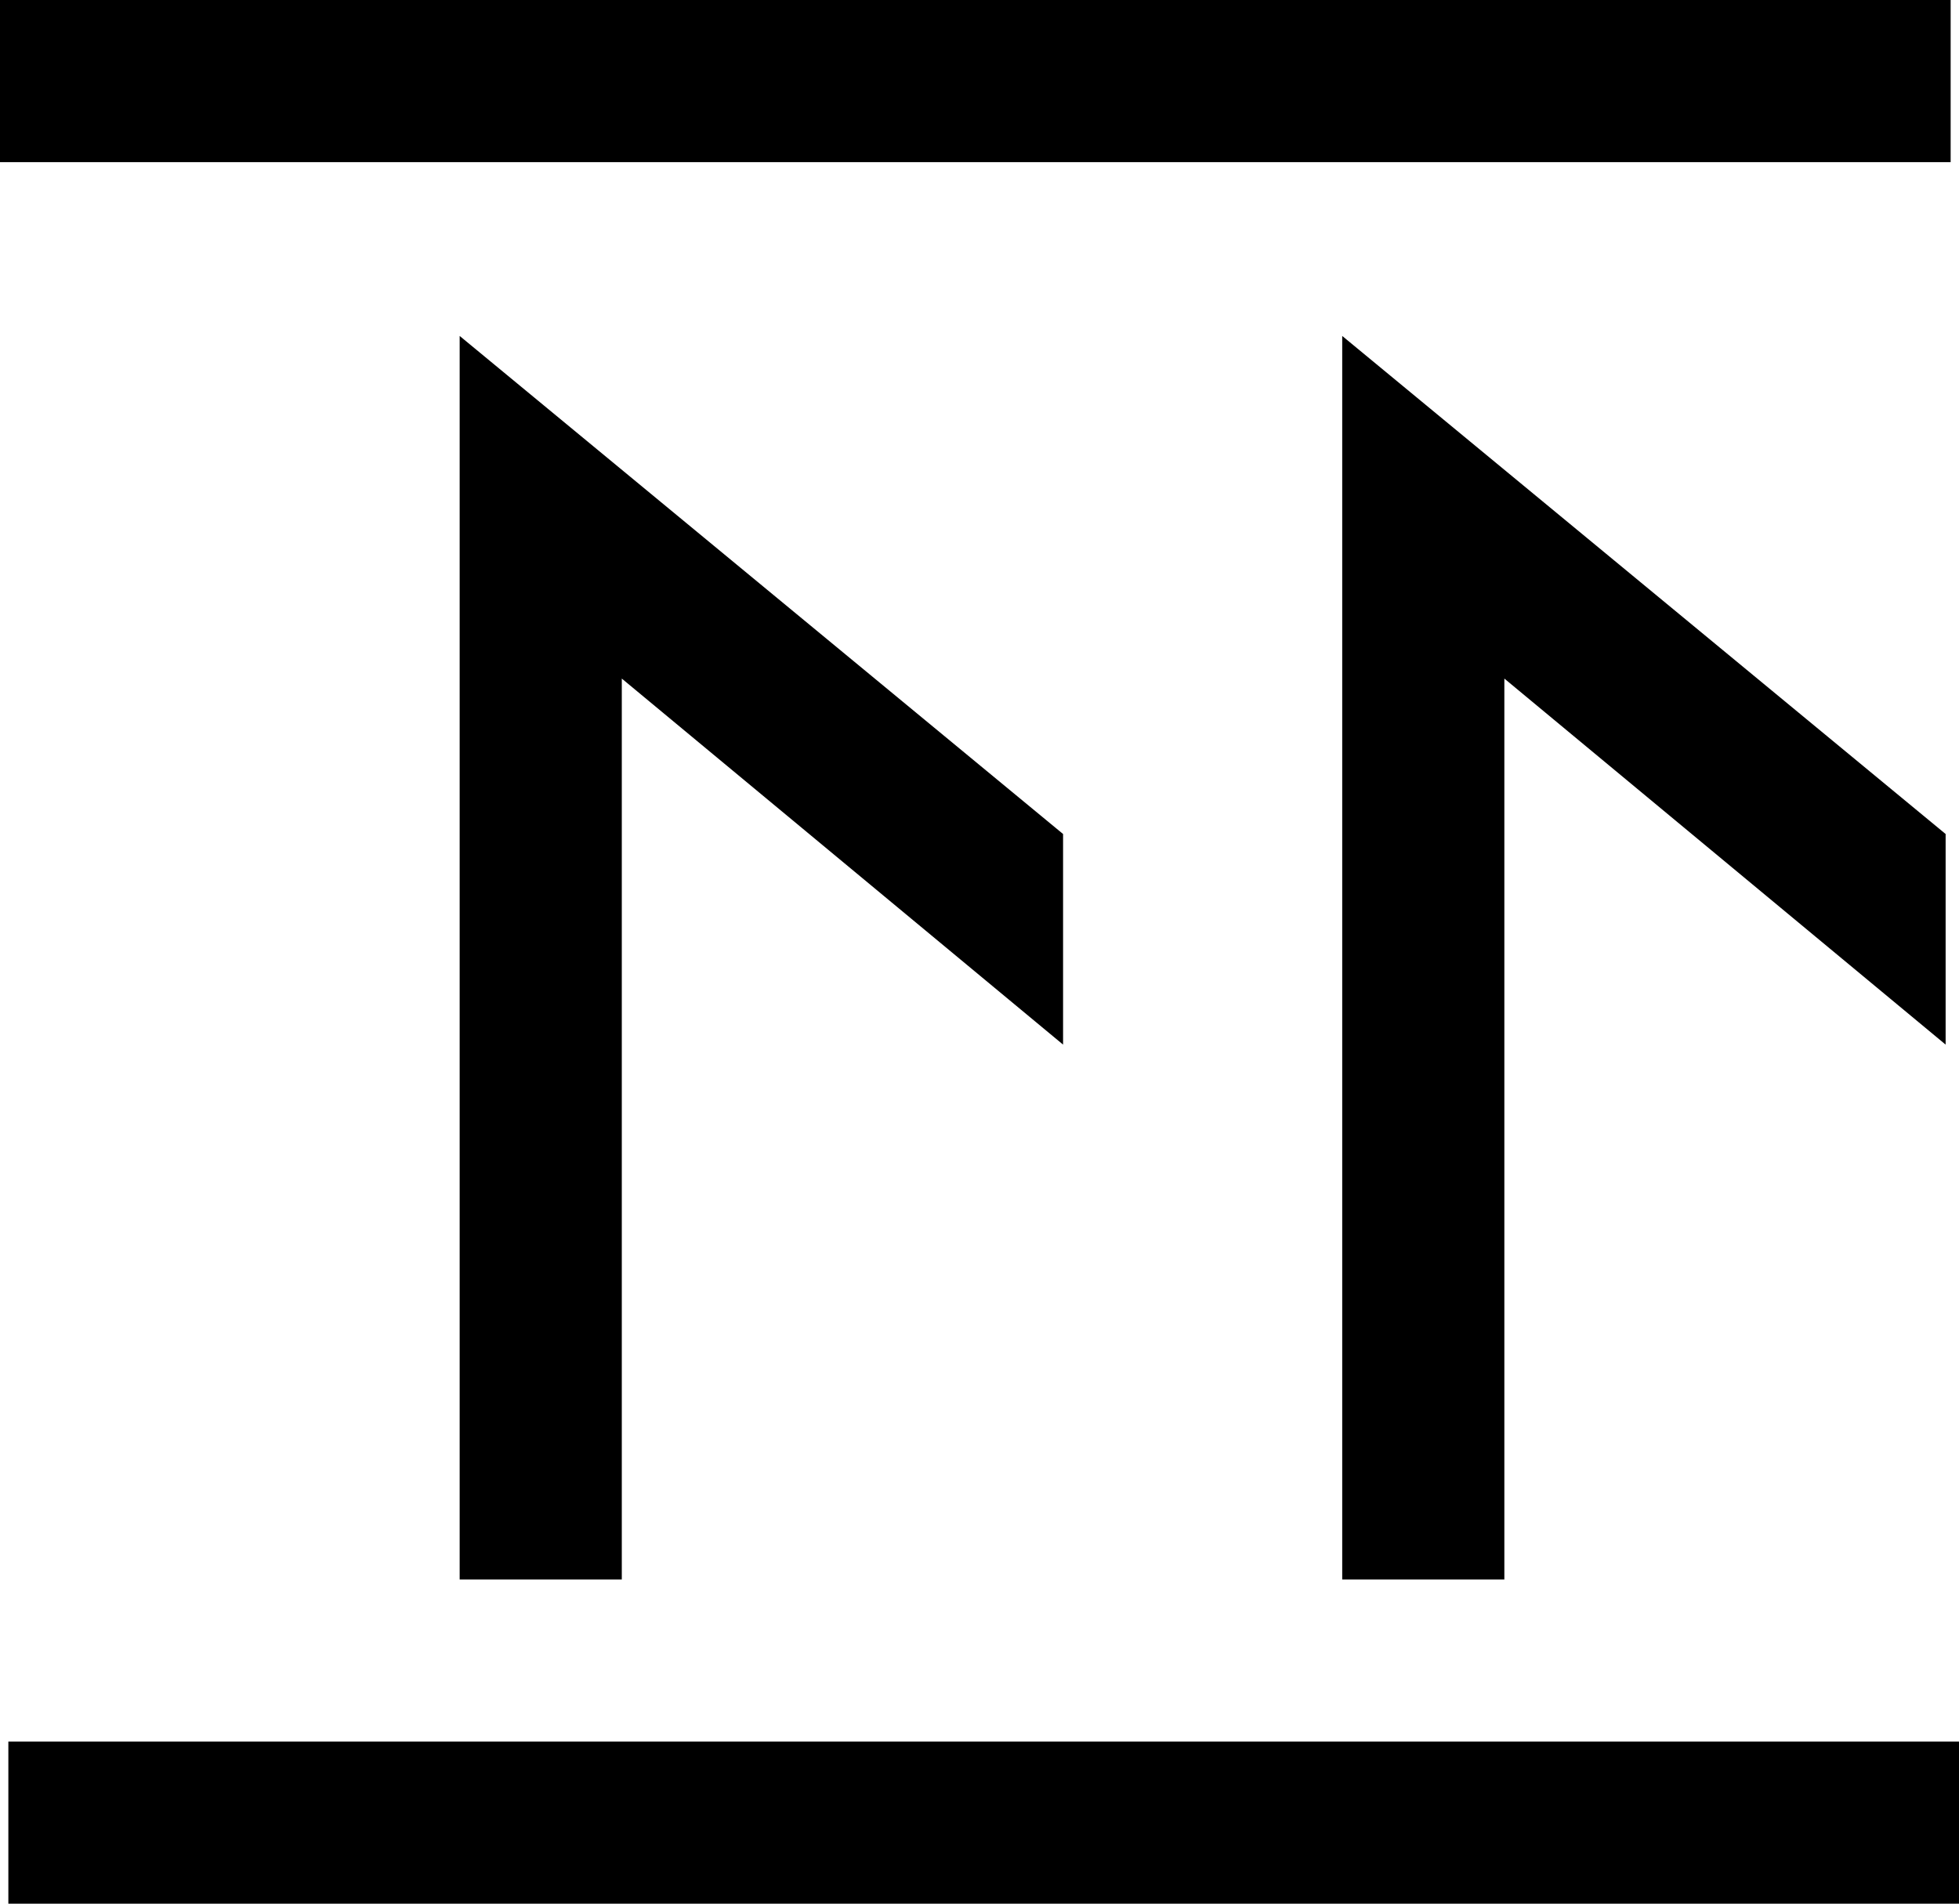 <svg version="1.1" id="Layer_1" xmlns="http://www.w3.org/2000/svg" x="0" y="0" viewBox="0 0 117.2 113.9" xml:space="preserve"><style>.st0{fill:#000}</style><path class="st0" d="M0 0h116.7v9.7H0zM.5 104.2h116.7v9.7H.5zM27.5 20.1v74.4h9.7V40.6l26.4 21.9V49.9zM80.3 20.1v74.4H90V40.6l26.4 21.9V49.9z"/></svg>